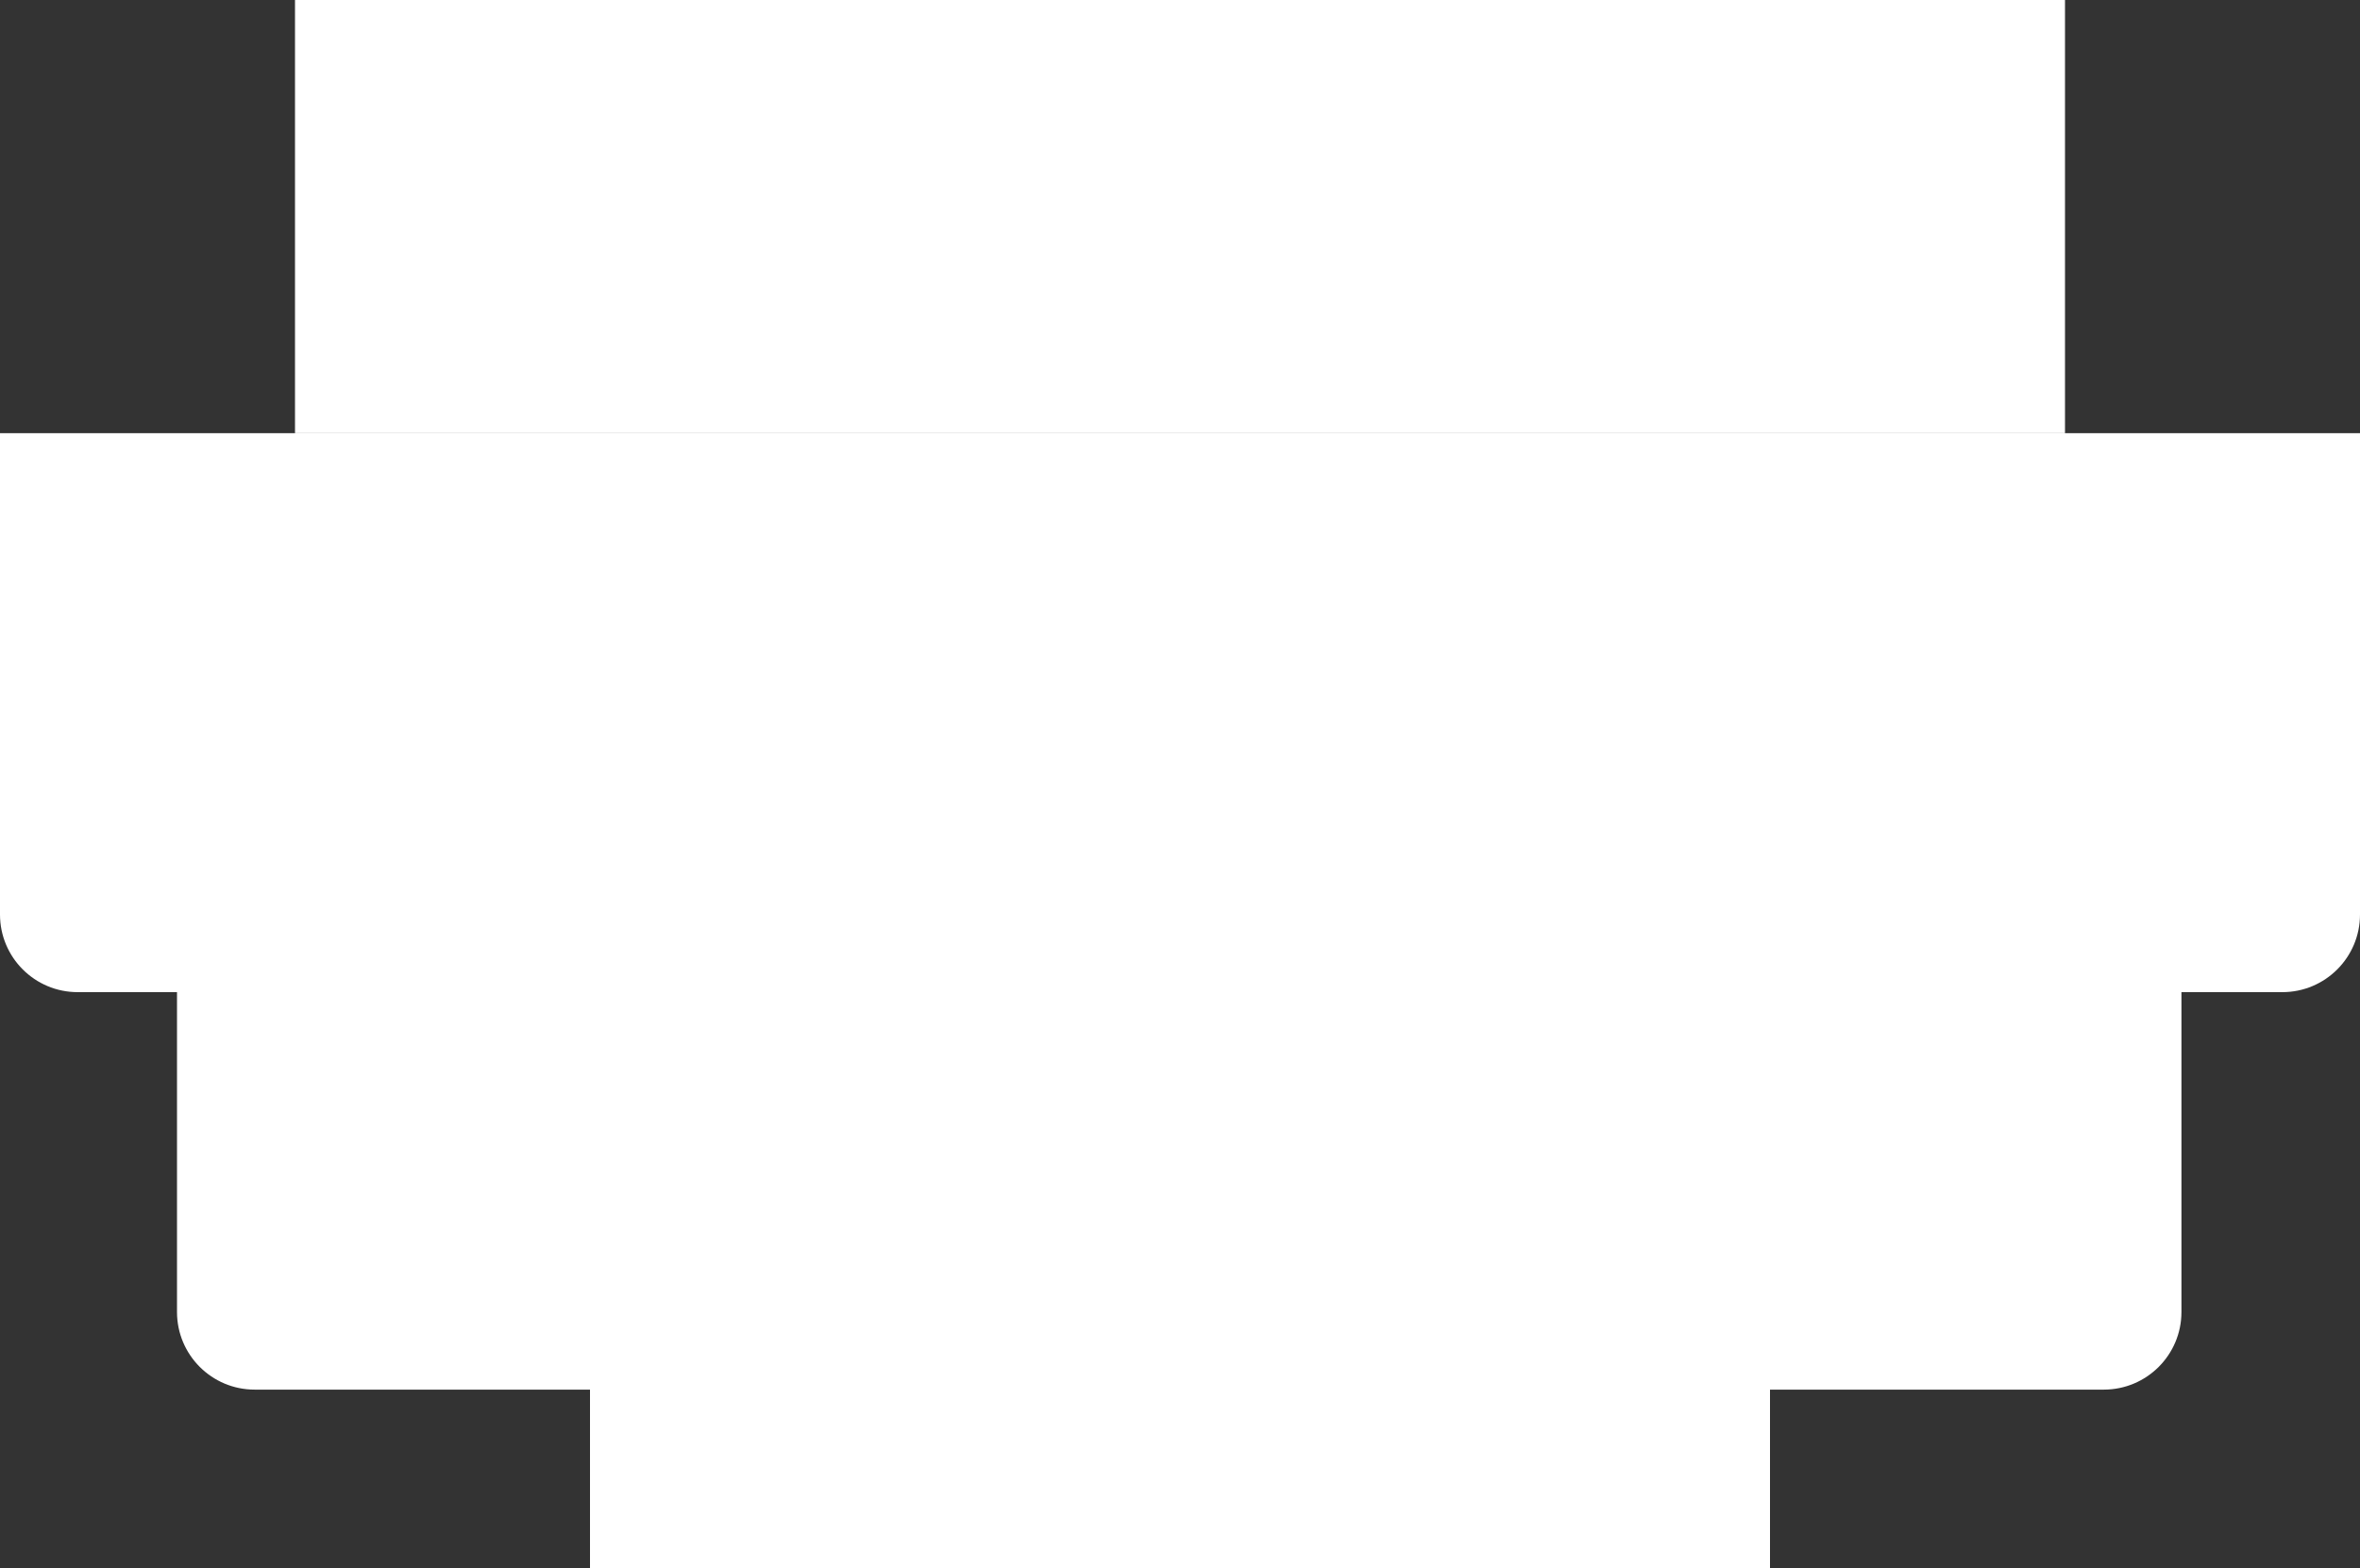 <svg width="1520" height="1010" viewBox="0 0 1520 1010" fill="none" xmlns="http://www.w3.org/2000/svg">
<rect x="0" y="0" width="1520" height="1010" fill="#333333" stroke="none"/>
<rect x="190" width="1140" height="279" fill="white"/>
<path d="M0 279H1520V589C1520 616.614 1497.61 639 1470 639H50C22.386 639 0 616.614 0 589V279Z" fill="white"/>
<path d="M114 519H1405V845C1405 872.614 1382.61 895 1355 895H164C136.386 895 114 872.614 114 845V519Z" fill="white"/>
<rect x="380" y="824" width="760" height="186" fill="white"/>
</svg>

